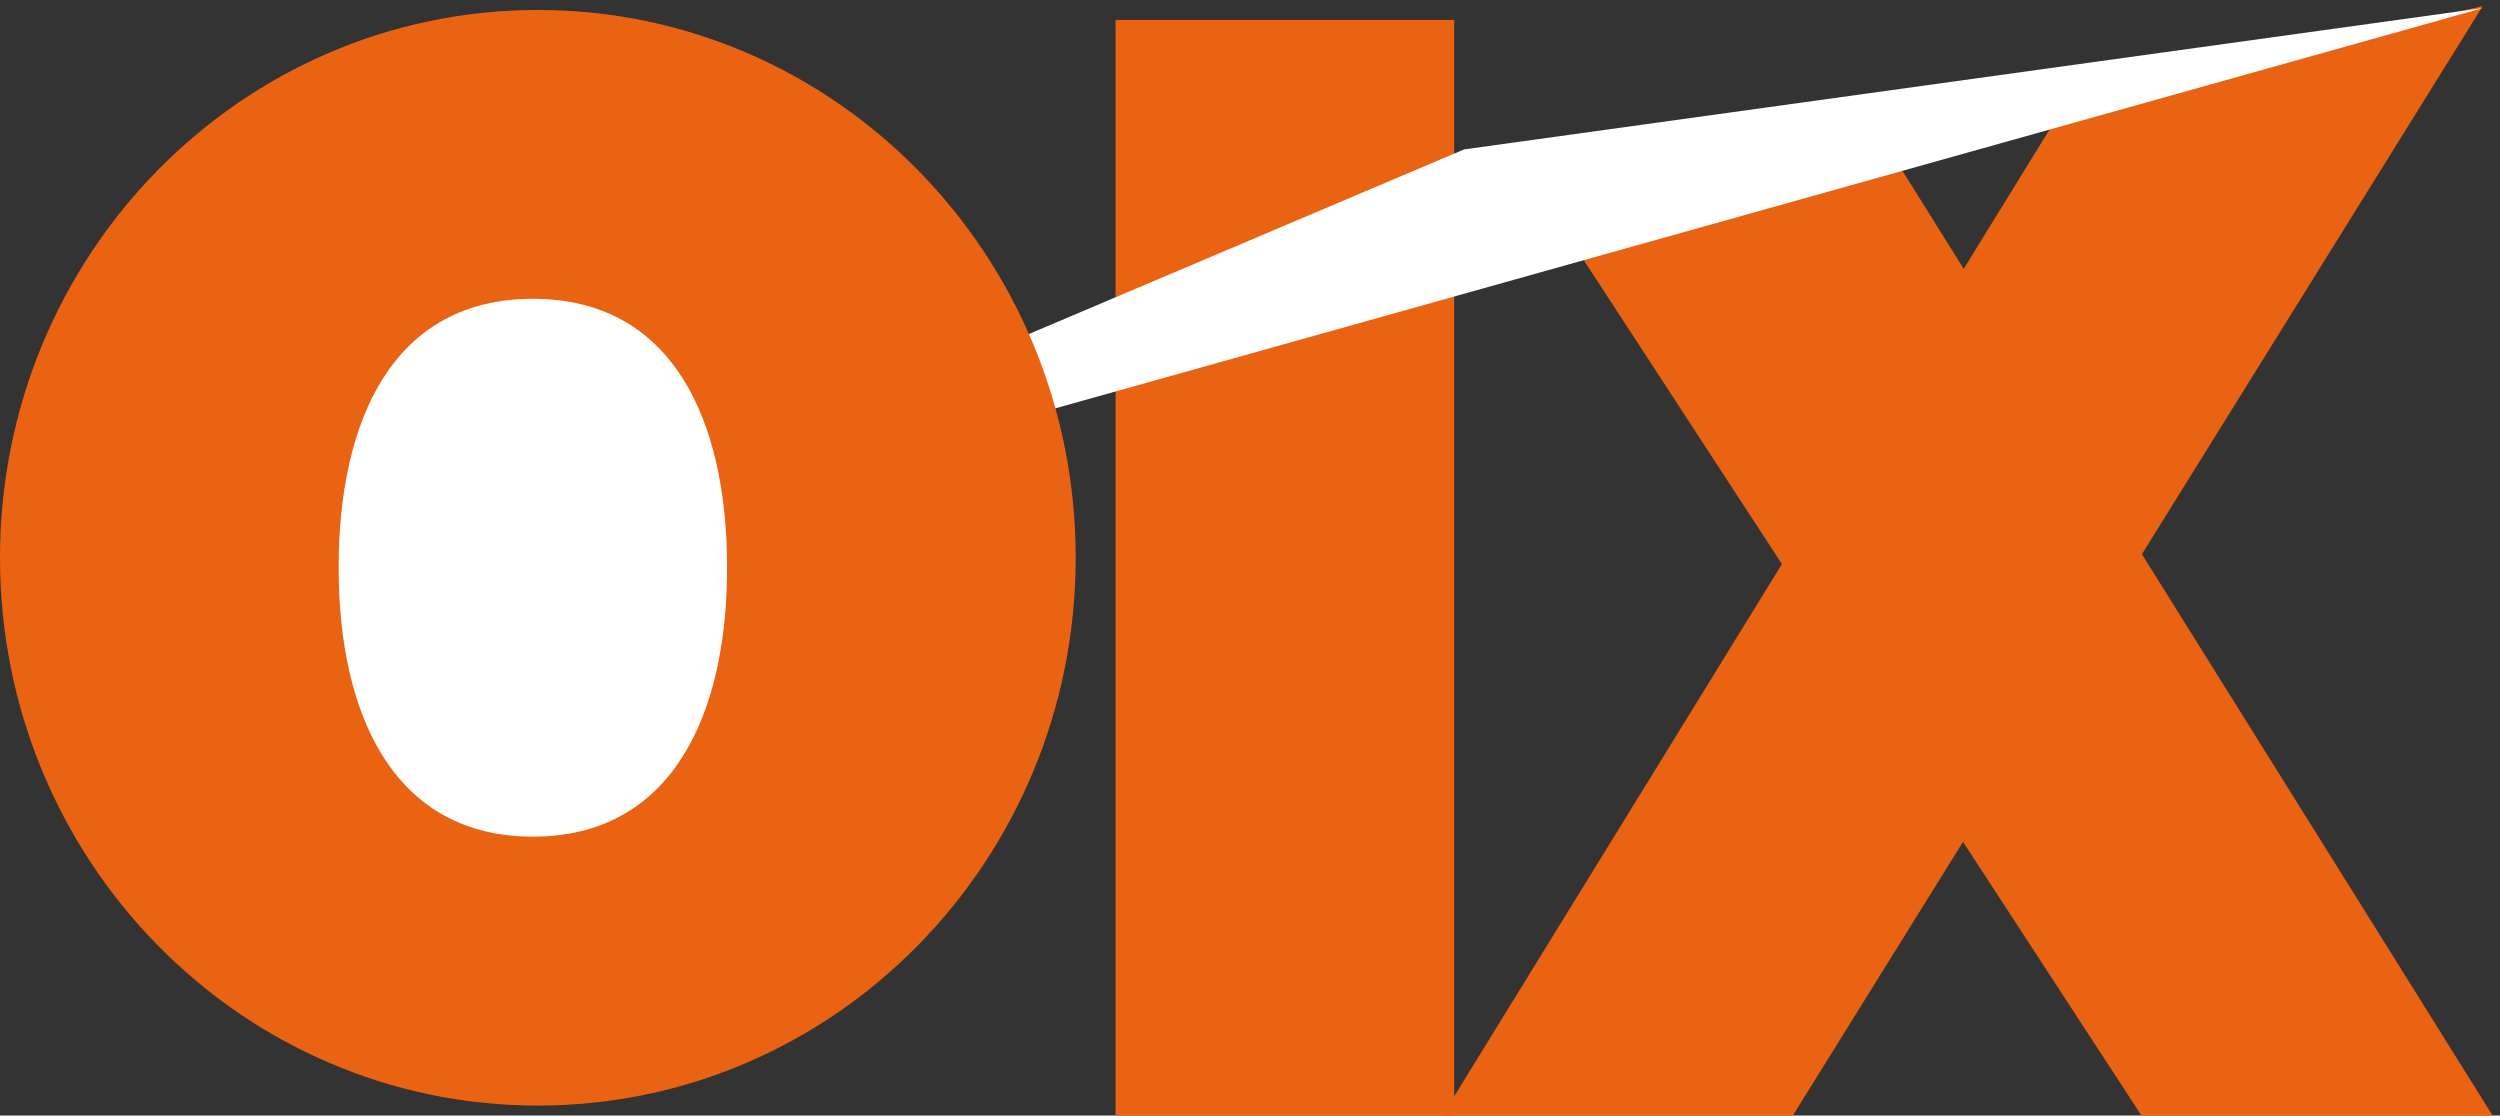 <?xml version="1.0" encoding="UTF-8" standalone="no"?>
<svg width="251px" height="112px" viewBox="0 0 251 112" version="1.1" xmlns="http://www.w3.org/2000/svg" xmlns:xlink="http://www.w3.org/1999/xlink">
    <rect x="0" y="0" width="251" height="112" fill="#333333" stroke="none"/>
    <!-- Generator: Sketch 39.1 (31720) - http://www.bohemiancoding.com/sketch -->
    <title>Group 66</title>
    <desc>Created with Sketch.</desc>
    <defs>
        <path d="M54,111 C83.823,111 108,86.376 108,56 C108,25.624 83.823,1 54,1 C24.177,1 0,25.624 0,56 C0,86.376 24.177,111 54,111 Z" id="path-1"></path>
        <path d="M53.5,84 C67.373,84 73,71.912 73,57 C73,42.088 67.48,30 53.5,30 C39.52,30 34,42.088 34,57 C34,71.912 39.627,84 53.5,84 Z" id="path-3"></path>
    </defs>
    <g id="Page-1" stroke="none" stroke-width="1" fill="none" fill-rule="evenodd">
        <g id="Group-66">
            <polygon id="Rectangle-17" fill="#E96313" points="207.591 10.049 249.268 0.607 180 112 144.811 112"></polygon>
            <polygon id="Rectangle-18" fill="#E96313" points="154.323 18.934 188.182 12.629 250.256 112 215 112"></polygon>
            <rect id="Rectangle-16" fill="#E96313" x="112" y="2" width="34" height="110"></rect>
            <polygon id="Rectangle-15" fill="#FFFFFF" points="62.3 50.928 147 15 249.285 0.809 59.198 54.108"></polygon>
            <mask id="mask-2" fill="white">
                <use xlink:href="#path-1"></use>
            </mask>
            <use id="Mask" fill="#E96313" xlink:href="#path-1"></use>
            <mask id="mask-4" fill="white">
                <use xlink:href="#path-3"></use>
            </mask>
            <use id="Mask" fill="#FFFFFF" xlink:href="#path-3"></use>
        </g>
    </g>
</svg>